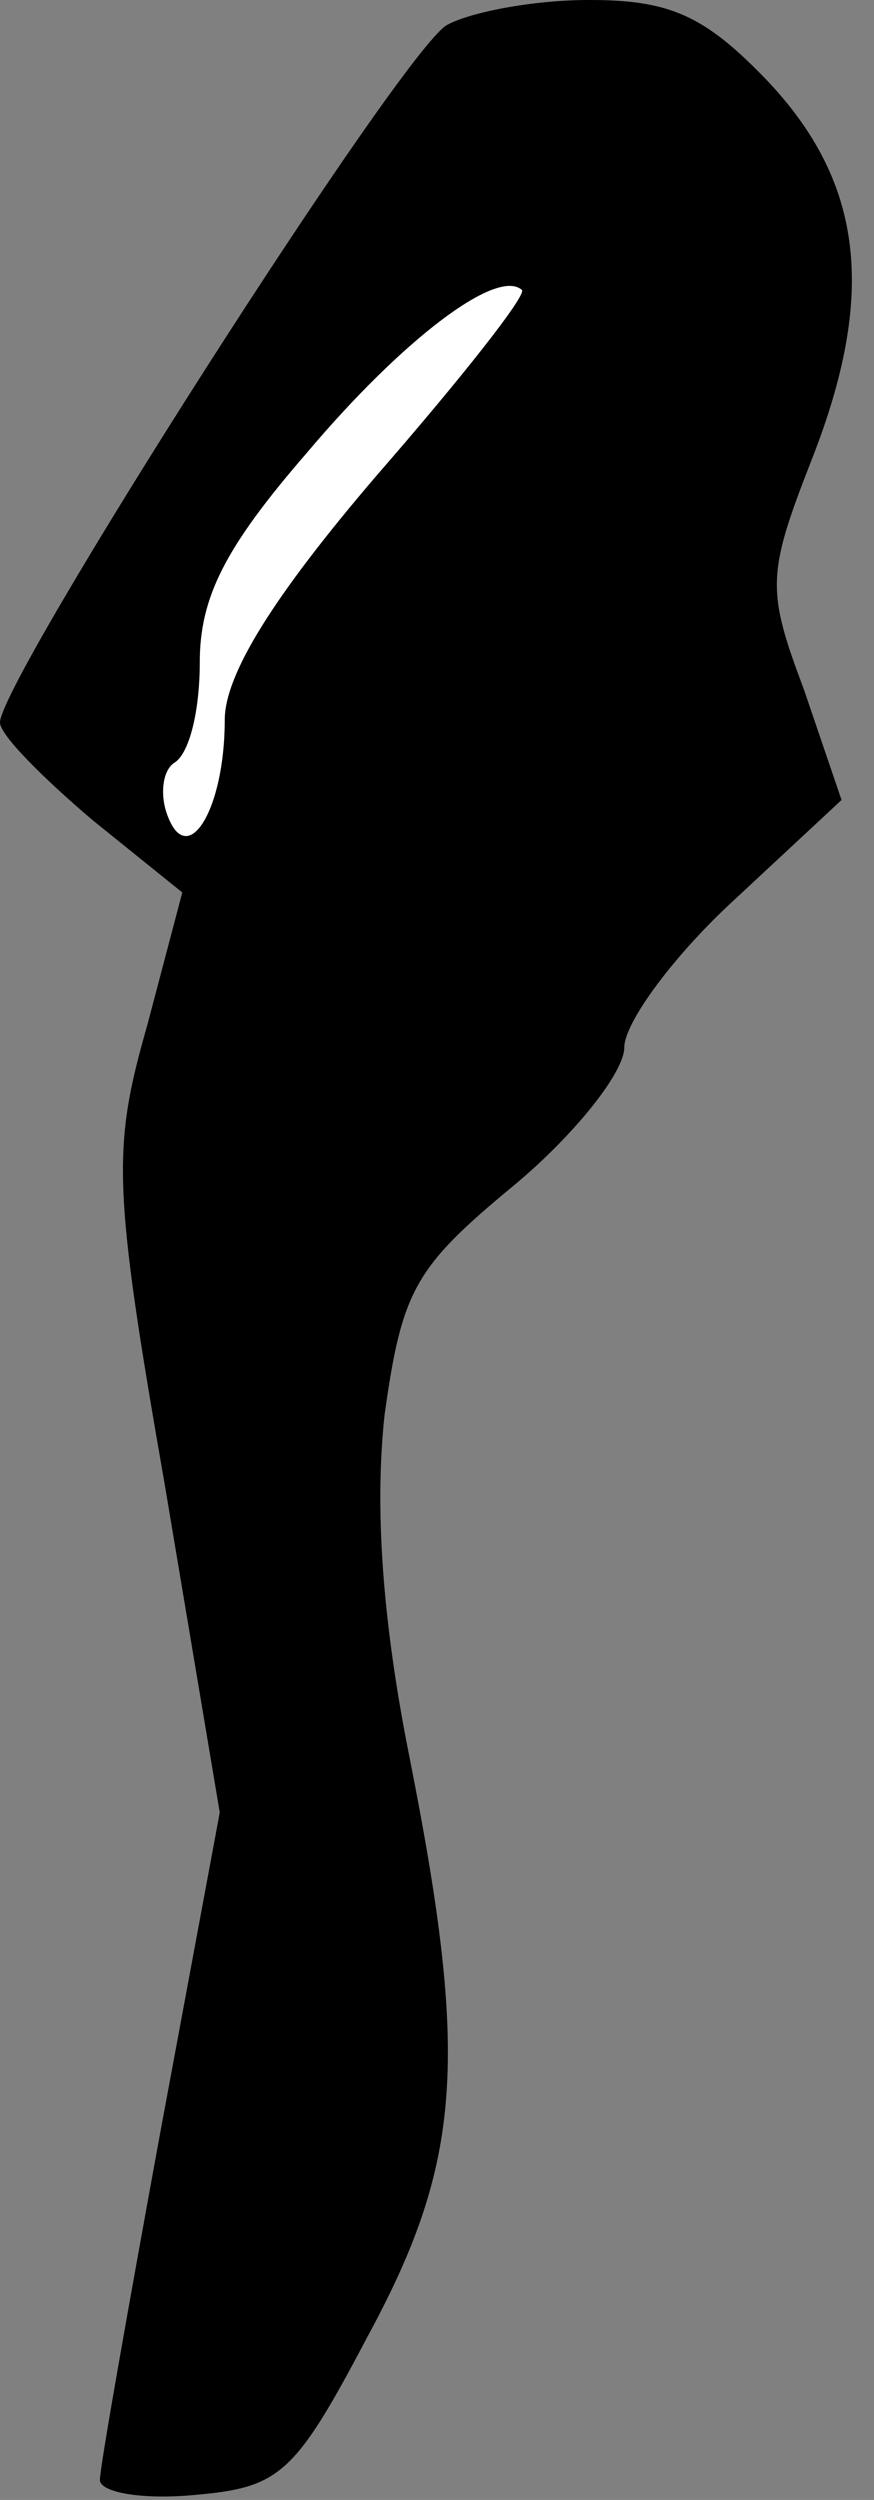 <?xml version="1.0" standalone="no"?>
<!DOCTYPE svg PUBLIC "-//W3C//DTD SVG 20010904//EN"
 "http://www.w3.org/TR/2001/REC-SVG-20010904/DTD/svg10.dtd">
<svg version="1.0" xmlns="http://www.w3.org/2000/svg"
 width="35pt" height="100pt" viewBox="0 0 35 100"
 preserveAspectRatio="xMidYMid meet">
<rect x="0" y="0" width="35" height="100" fill="#808080" stroke="none"/>
<g transform="translate(0,100) scale(0.1,-0.1)"
fill="#000000" stroke="none">
<path fill="#000000" stroke="none" d="M179 990 c-18 -10 -179 -262 -179 -279
0 -5 17 -22 37 -39 l36 -29 -14 -53 c-14 -49 -14 -64 7 -184 l22 -131 -24
-129 c-13 -71 -24 -133 -24 -138 0 -5 17 -8 38 -6 34 3 40 8 69 63 38 70 41
111 17 232 -11 55 -14 100 -10 137 7 50 12 59 52 92 24 20 44 45 44 55 0 10
20 37 44 59 l43 40 -15 44 c-15 40 -15 46 3 92 26 66 21 111 -18 152 -25 26
-39 32 -71 32 -23 0 -48 -5 -57 -10z"/>
<path fill="#ffffff" stroke="none" d="M151 810 c-42 -49 -61 -80 -61 -98 0
-36 -15 -60 -23 -38 -3 8 -2 18 3 21 6 4 10 21 10 40 0 26 10 46 43 84 38 45
76 74 86 65 2 -2 -24 -35 -58 -74z"/>
</g>
</svg>
